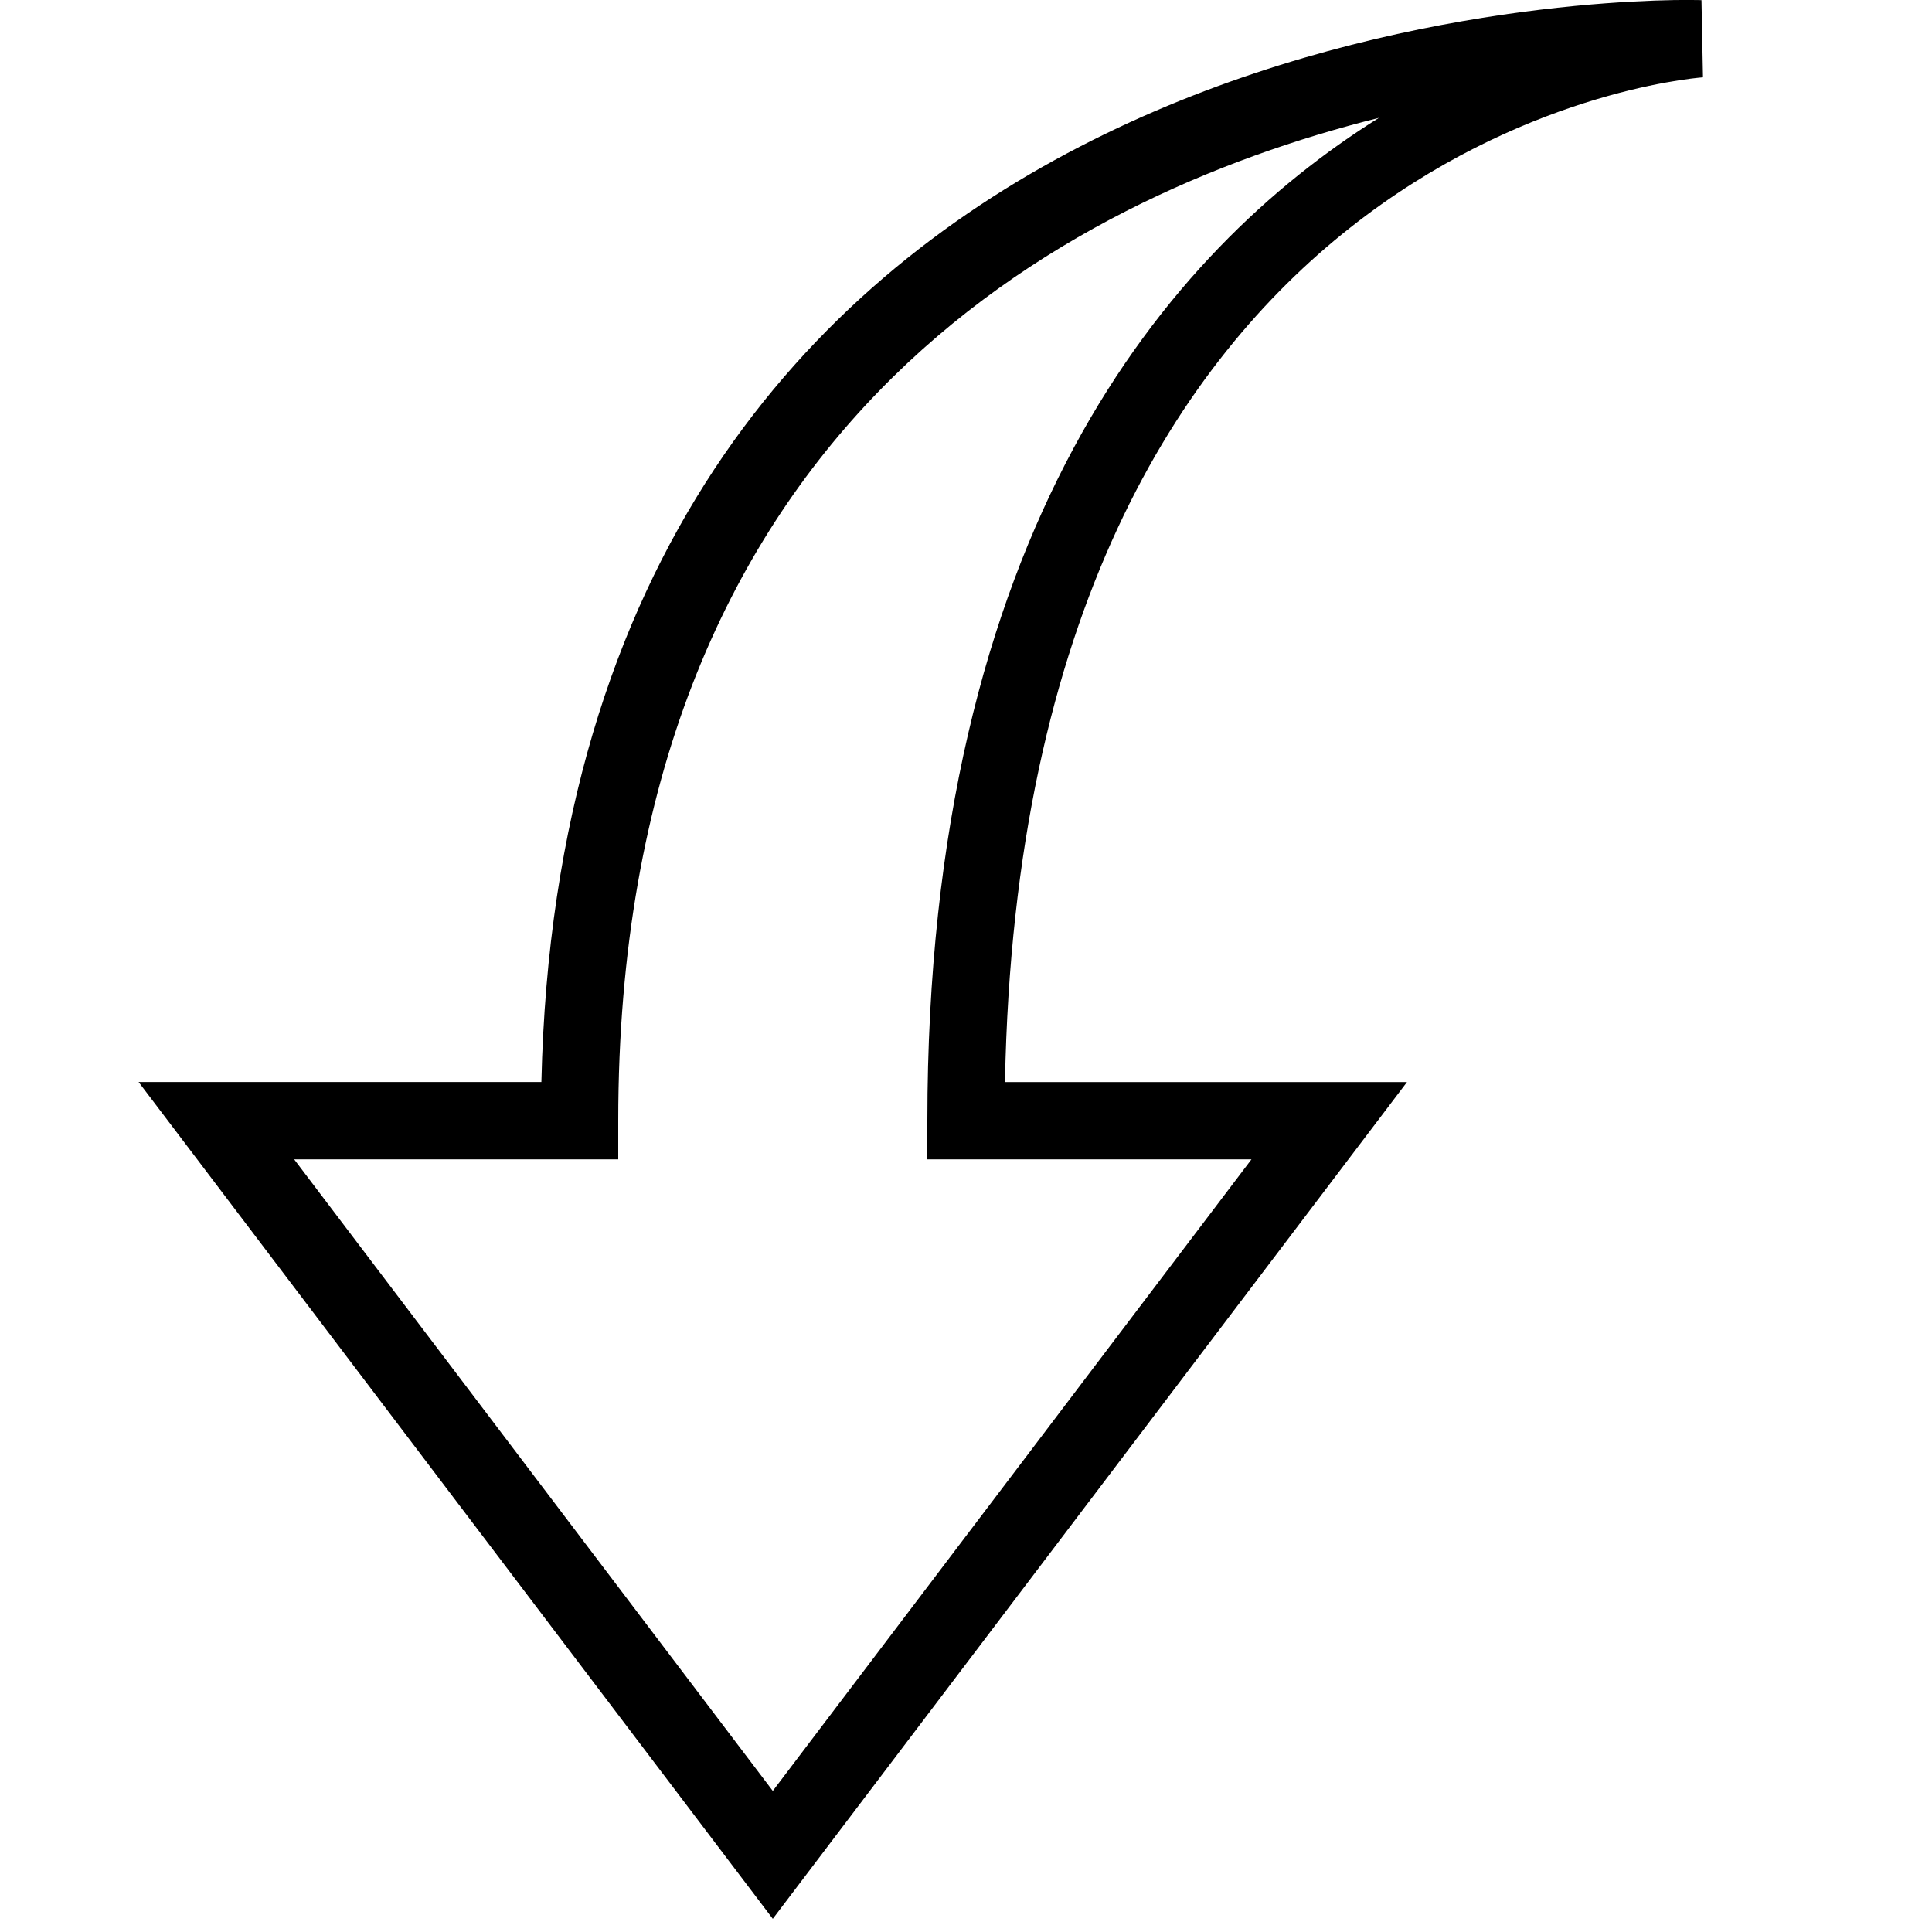 <?xml version="1.0" encoding="utf-8"?>
<!-- Generator: Adobe Illustrator 17.0.2, SVG Export Plug-In . SVG Version: 6.00 Build 0)  -->
<!DOCTYPE svg PUBLIC "-//W3C//DTD SVG 1.0//EN" "http://www.w3.org/TR/2001/REC-SVG-20010904/DTD/svg10.dtd">
<svg version="1.0" id="Layer_1" xmlns="http://www.w3.org/2000/svg" xmlns:xlink="http://www.w3.org/1999/xlink" x="0px" y="0px"
	 width="50px" height="50.004px" viewBox="0 0 50 50.004" style="enable-background:new 0 0 50 50.004;" xml:space="preserve">
<path d="M44.073,2.001l-0.039-1.997c0,0-0.132-0.005-0.381-0.005c-2.999,0-29.02,0.795-29.642,28.004H3.587L20,49.659l16.413-21.655
	H26.009C26.461,3.661,43.348,2.058,44.073,2.001z M32.388,30.004L20,46.349L7.613,30.004H16v-1C16,11.177,27.452,5.109,35.686,3.05
	C30.202,6.486,24,13.746,24,29.004v1H32.388z"/>
</svg>
